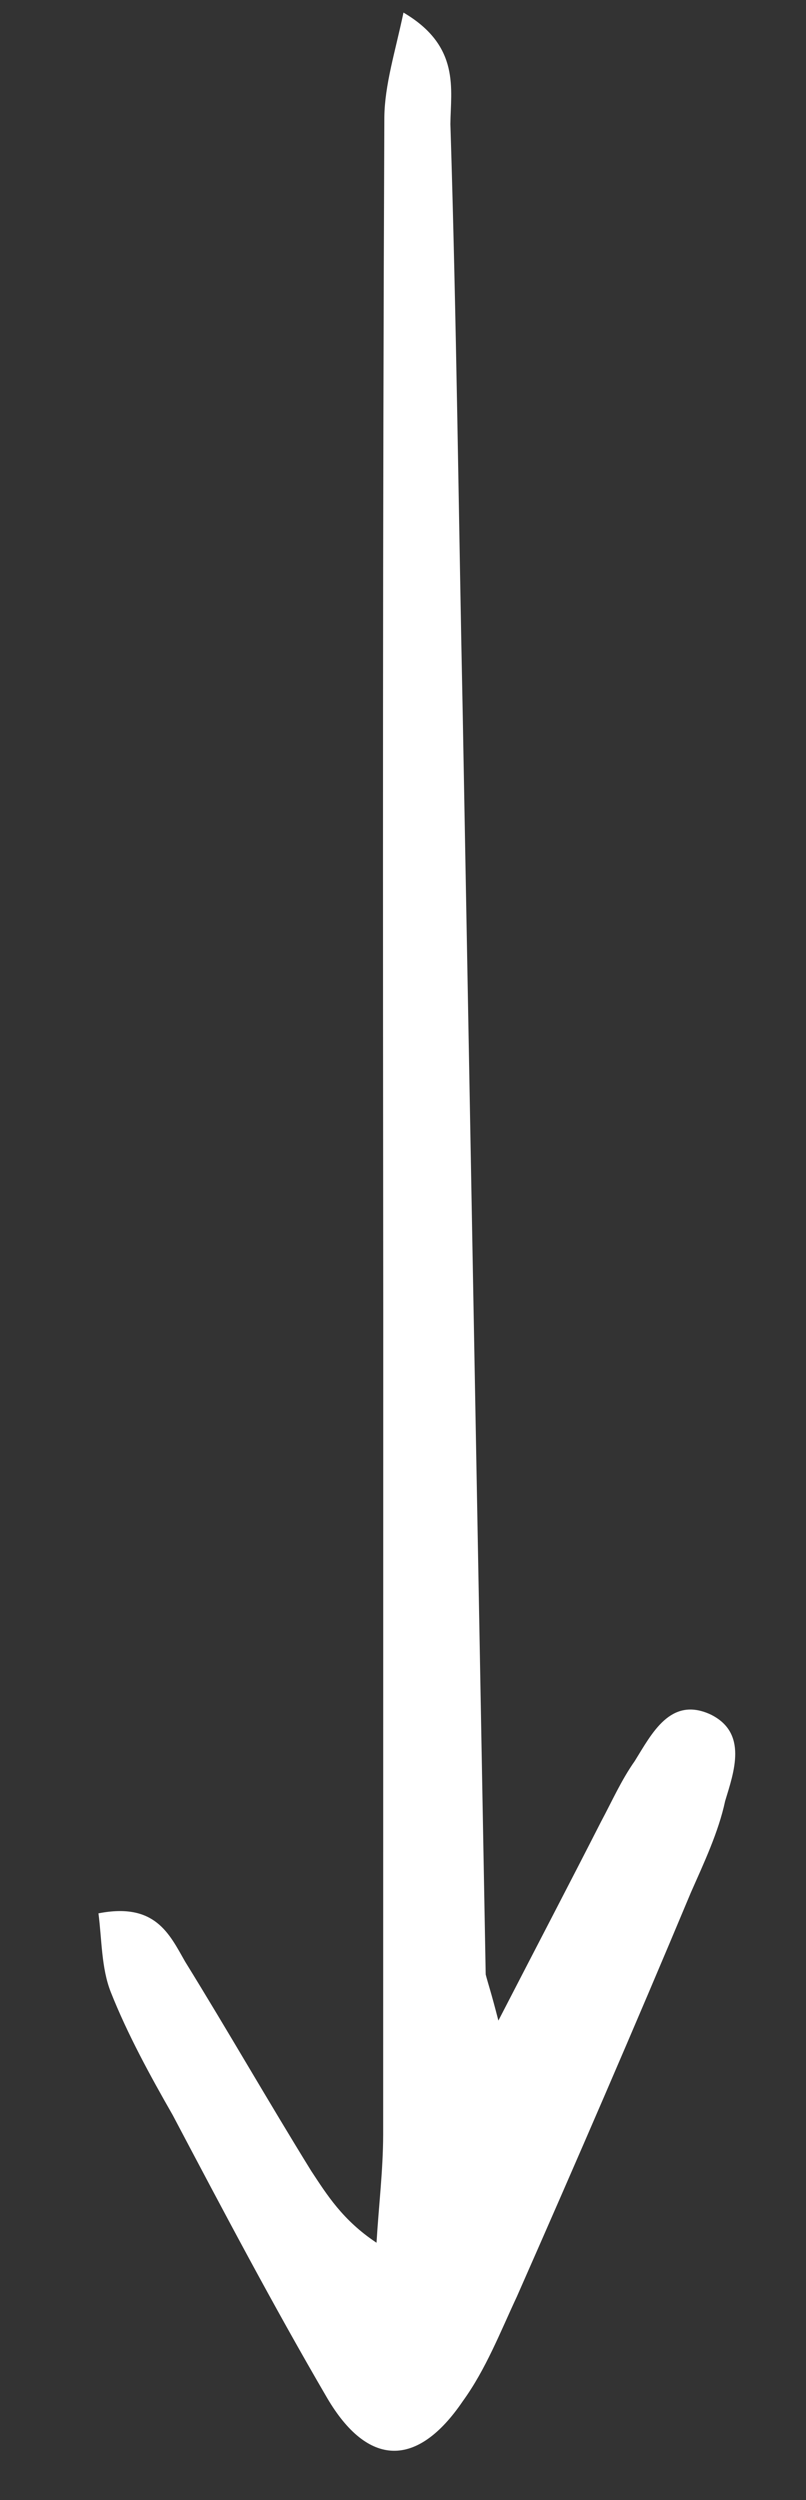<svg width="20" height="62" viewBox="0 0 20 62" fill="none" xmlns="http://www.w3.org/2000/svg">
<rect x="0" y="0" width="20" height="62" fill="#333333" stroke="none"/>
<g id="Arrow 12" clip-path="url(#clip0_83_76)">
<path id="Arrow 12_2" d="M12.367 50.111C13.385 48.139 14.172 46.634 14.912 45.182C15.19 44.663 15.418 44.146 15.75 43.675C16.173 42.996 16.634 42.063 17.626 42.516C18.567 42.972 18.21 43.949 17.993 44.667C17.83 45.433 17.463 46.21 17.144 46.933C15.74 50.288 14.285 53.645 12.827 56.952C12.415 57.832 12.056 58.759 11.486 59.546C10.35 61.221 9.125 61.184 8.118 59.47C6.774 57.168 5.53 54.81 4.285 52.453C3.724 51.473 3.16 50.442 2.749 49.404C2.514 48.81 2.528 48.103 2.443 47.451C3.855 47.175 4.203 47.965 4.595 48.651C5.653 50.362 6.663 52.126 7.721 53.837C8.108 54.423 8.498 55.059 9.343 55.62C9.397 54.709 9.505 53.845 9.508 52.936C9.508 46.122 9.51 39.358 9.51 32.543C9.501 22.65 9.495 12.807 9.537 2.911C9.545 2.103 9.808 1.282 10.012 0.312C11.432 1.146 11.182 2.219 11.176 3.078C11.328 7.916 11.38 12.809 11.481 17.65C11.671 28.089 11.862 38.528 12.052 48.967C12.116 49.216 12.175 49.364 12.367 50.111Z" fill="white"/>
</g>
<defs>
<clipPath id="clip0_83_76">
<rect width="60.374" height="15.988" fill="white" transform="translate(3.16 61.128) rotate(-93)"/>
</clipPath>
</defs>
</svg>
